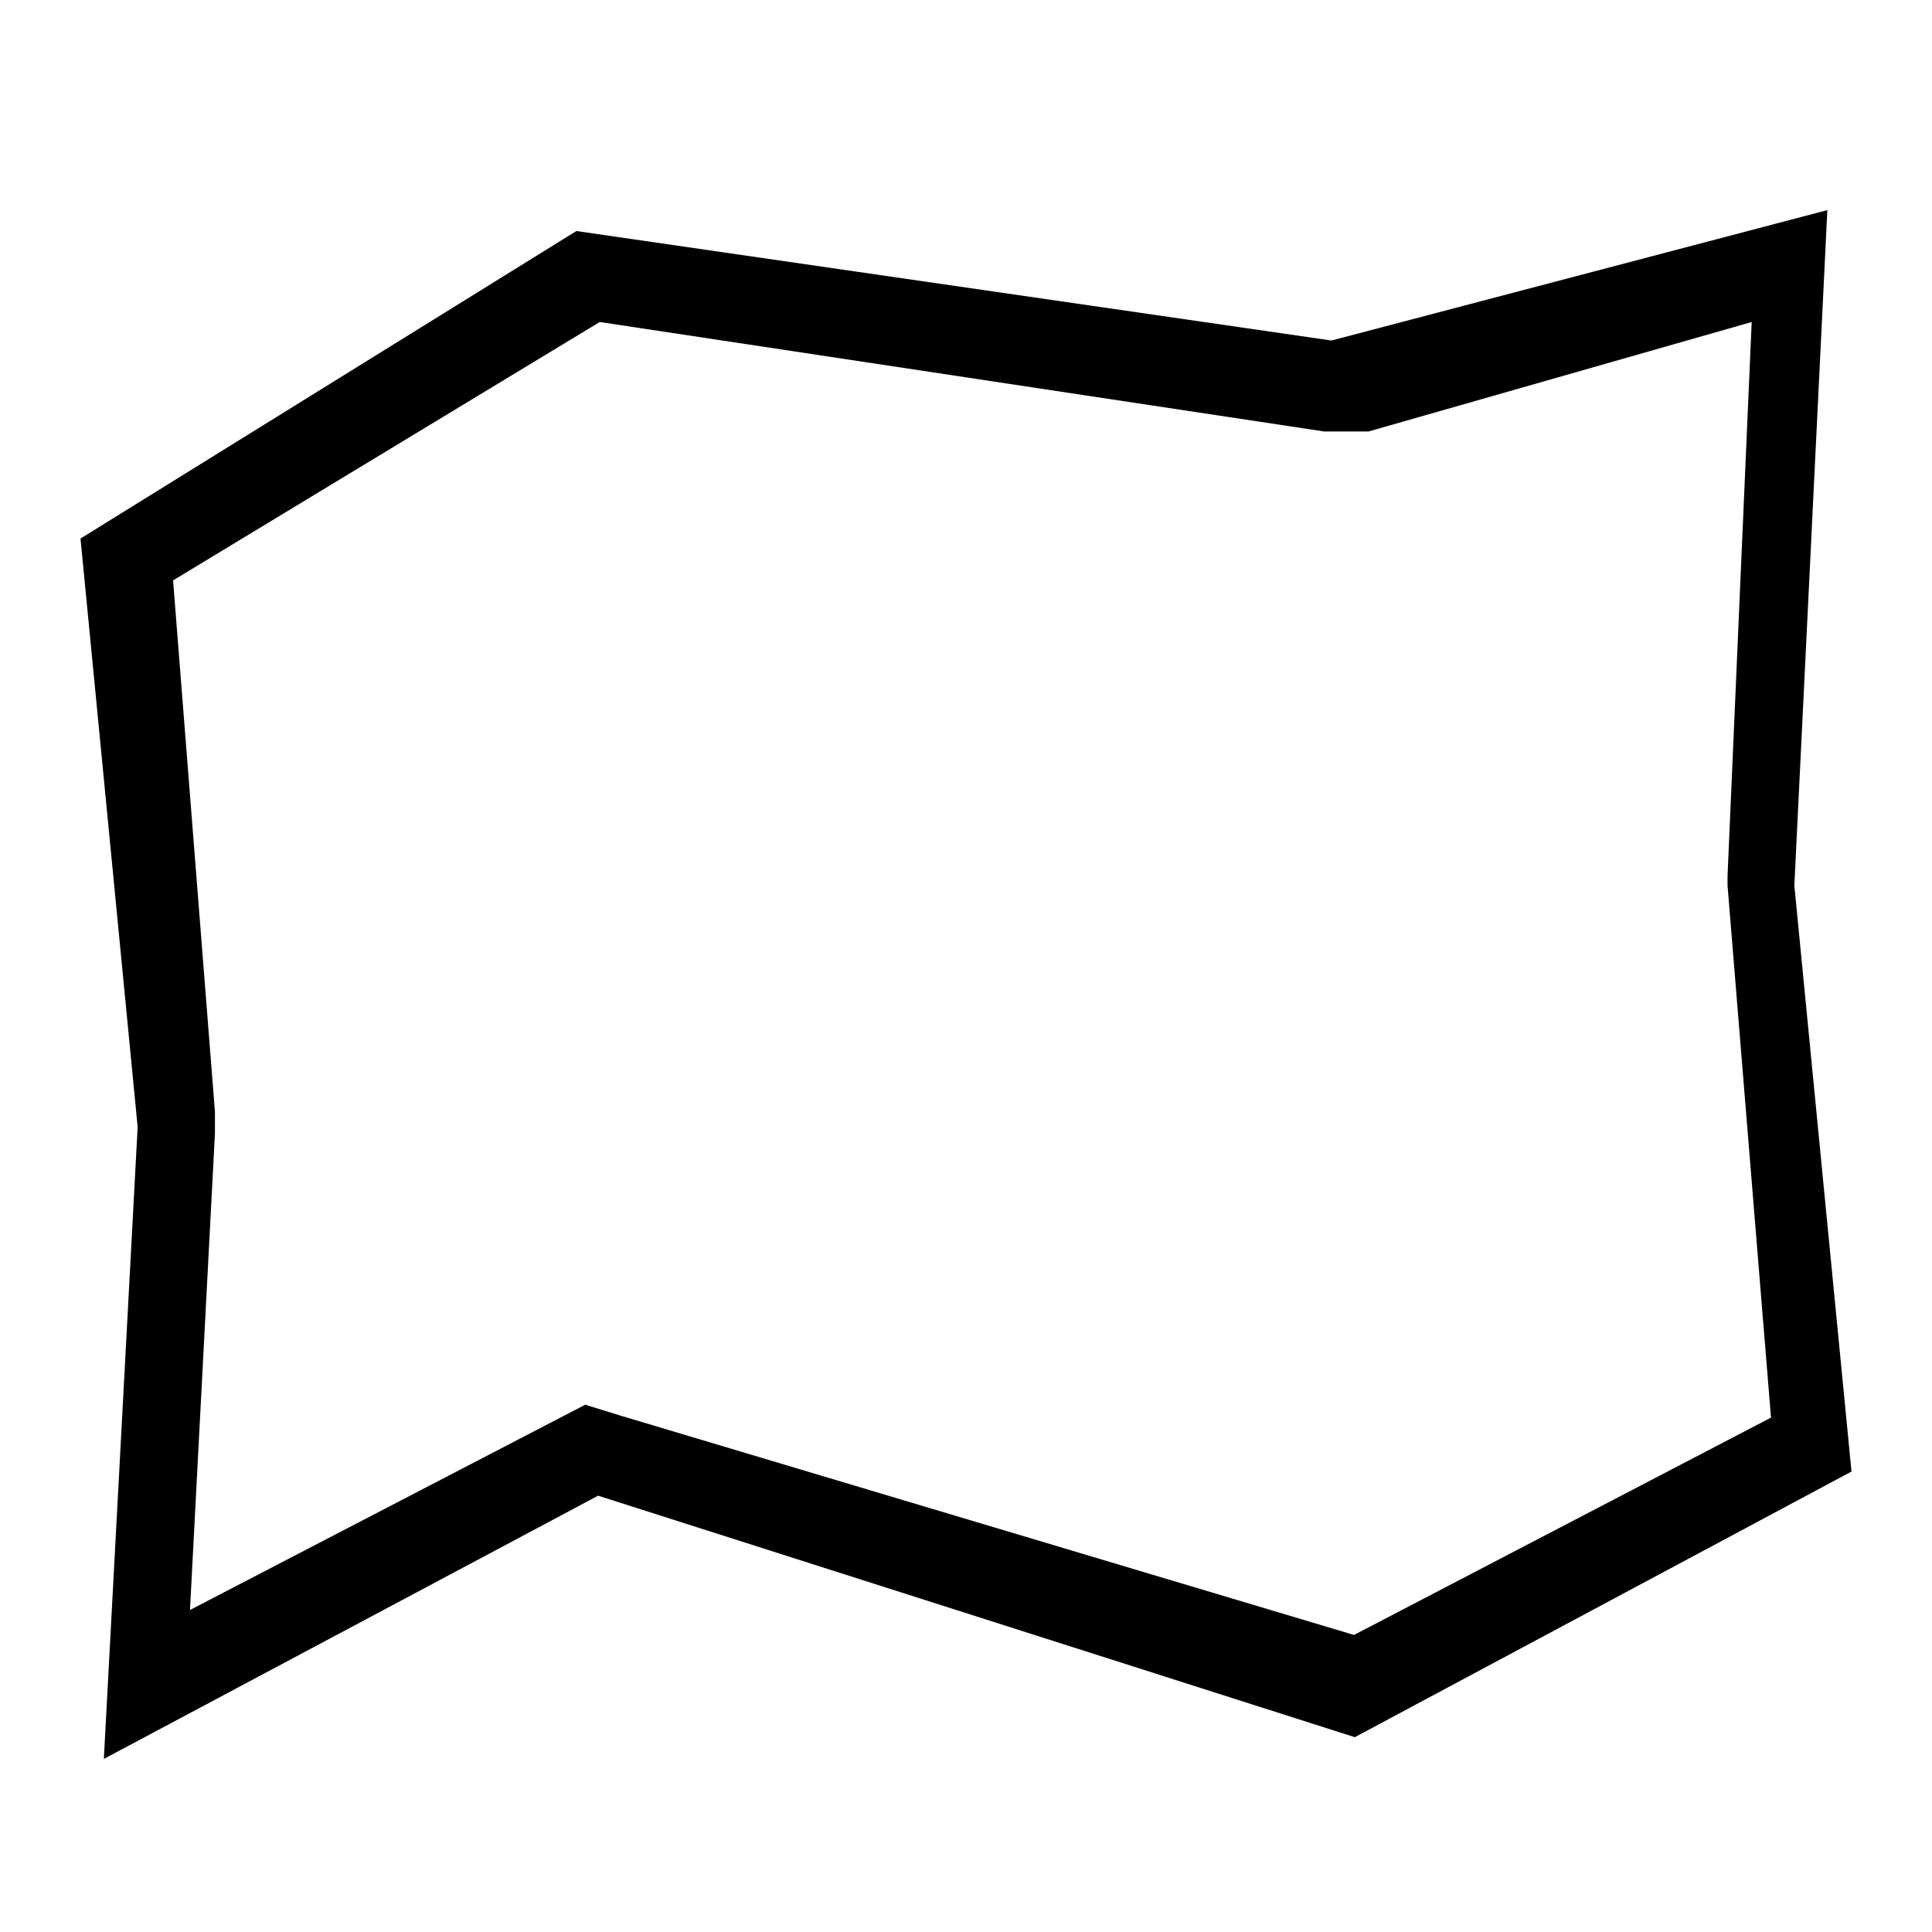 <svg id="Layer_1" data-name="Layer 1" xmlns="http://www.w3.org/2000/svg" viewBox="0 0 24 24"><title>masked_icons_fonts</title><g id="ico_actual_v_potential_16" data-name="ico actual v potential 16"><g id="Group_2626" data-name="Group 2626"><path id="Path_1422" data-name="Path 1422" d="M7.45,4l9,1.36H17L21.76,4l-.3,6.88V11L22,17.61l-5.18,2.7L7.69,17.58l-.42-.13L7,17.59,2.36,20l.31-5.92v-.27l-.52-6.6L7.45,4M22.7,2.61,16.54,4.23,7.16,2.87,1,6.69,1.71,14l-.42,7.85,6.14-3.27,9.4,3L23,18.28,22.29,11Z"/></g></g></svg>